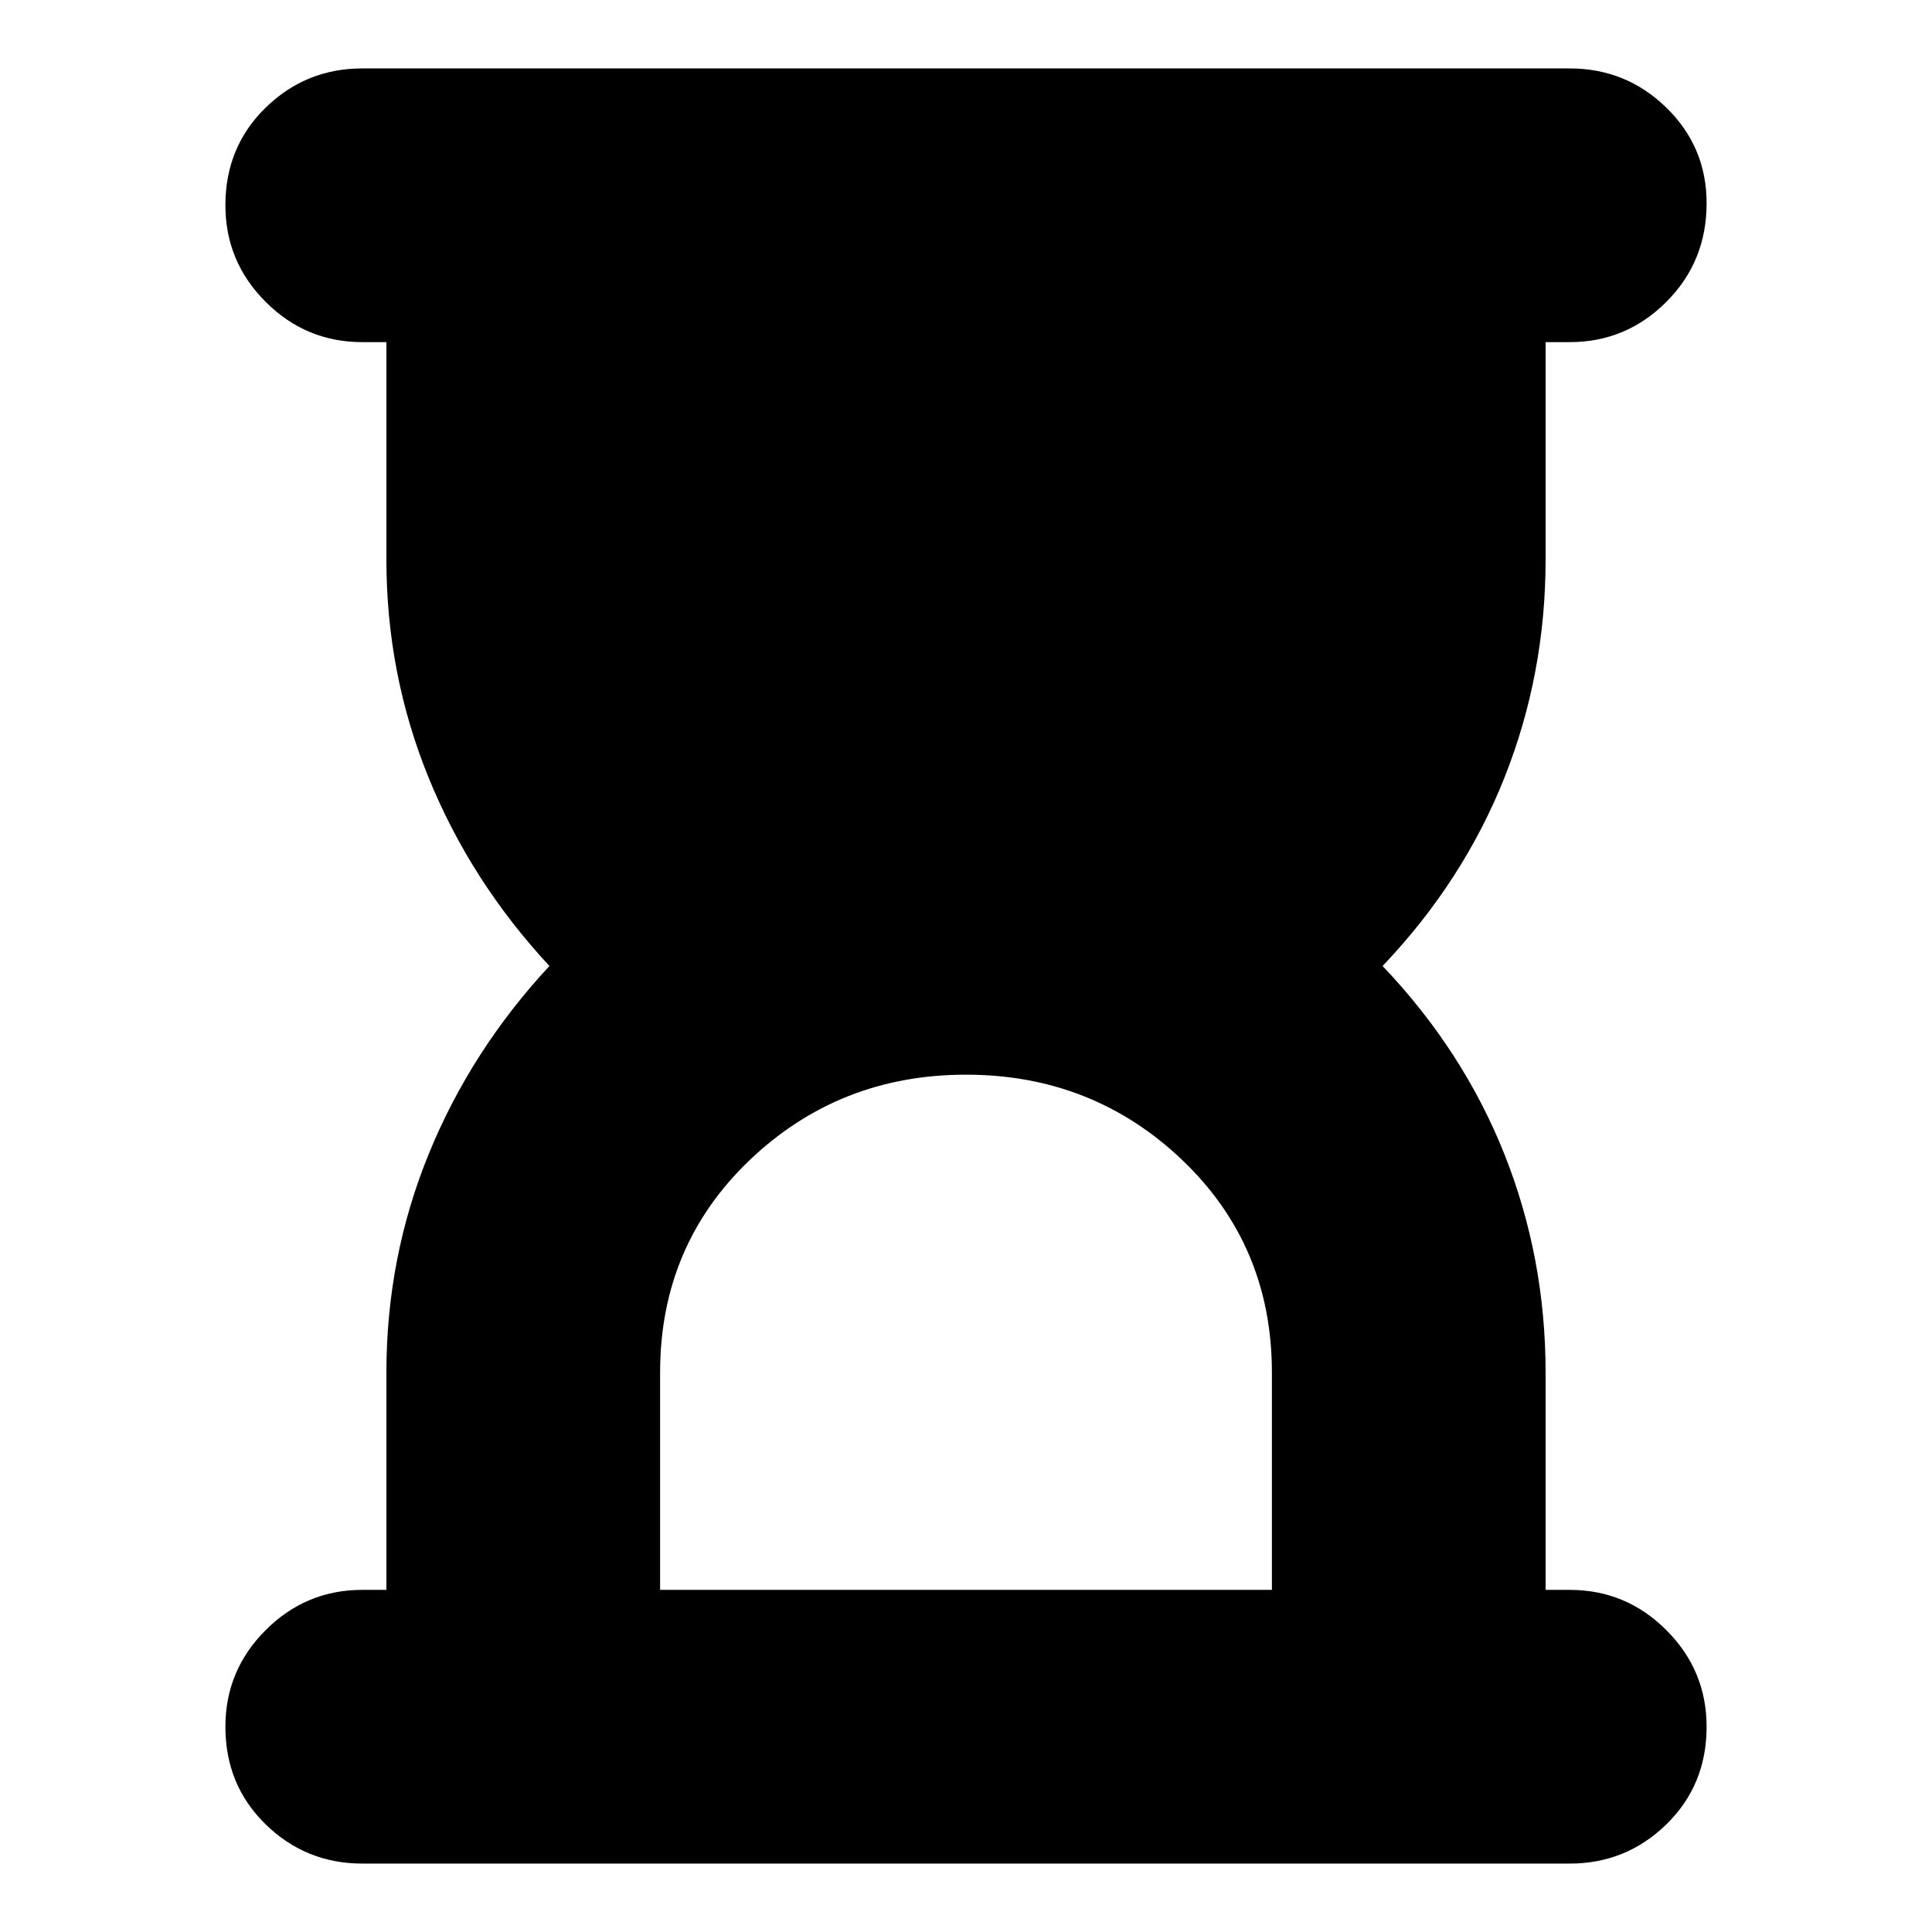 <svg xmlns="http://www.w3.org/2000/svg" height="24" width="24"><path d="M8.2 19.75h7.6v-2.7q0-1.575-1.112-2.638Q13.575 13.35 12 13.35q-1.575 0-2.688 1.062Q8.2 15.475 8.2 17.05Zm11.3 3.4h-15q-.7 0-1.2-.487-.5-.488-.5-1.213 0-.7.5-1.2t1.2-.5h.3v-2.7q0-1.425.525-2.713.525-1.287 1.5-2.337-.975-1.05-1.5-2.338Q4.8 8.375 4.8 6.95v-2.7h-.3q-.7 0-1.2-.5t-.5-1.2q0-.725.5-1.213Q3.8.85 4.5.85h15q.7 0 1.2.487.5.488.5 1.188 0 .725-.5 1.225-.5.5-1.2.5h-.3v2.7q0 1.425-.512 2.712-.513 1.288-1.513 2.338 1 1.05 1.513 2.337.512 1.288.512 2.713v2.7h.3q.7 0 1.2.5t.5 1.2q0 .725-.5 1.213-.5.487-1.2.487Z"/></svg>